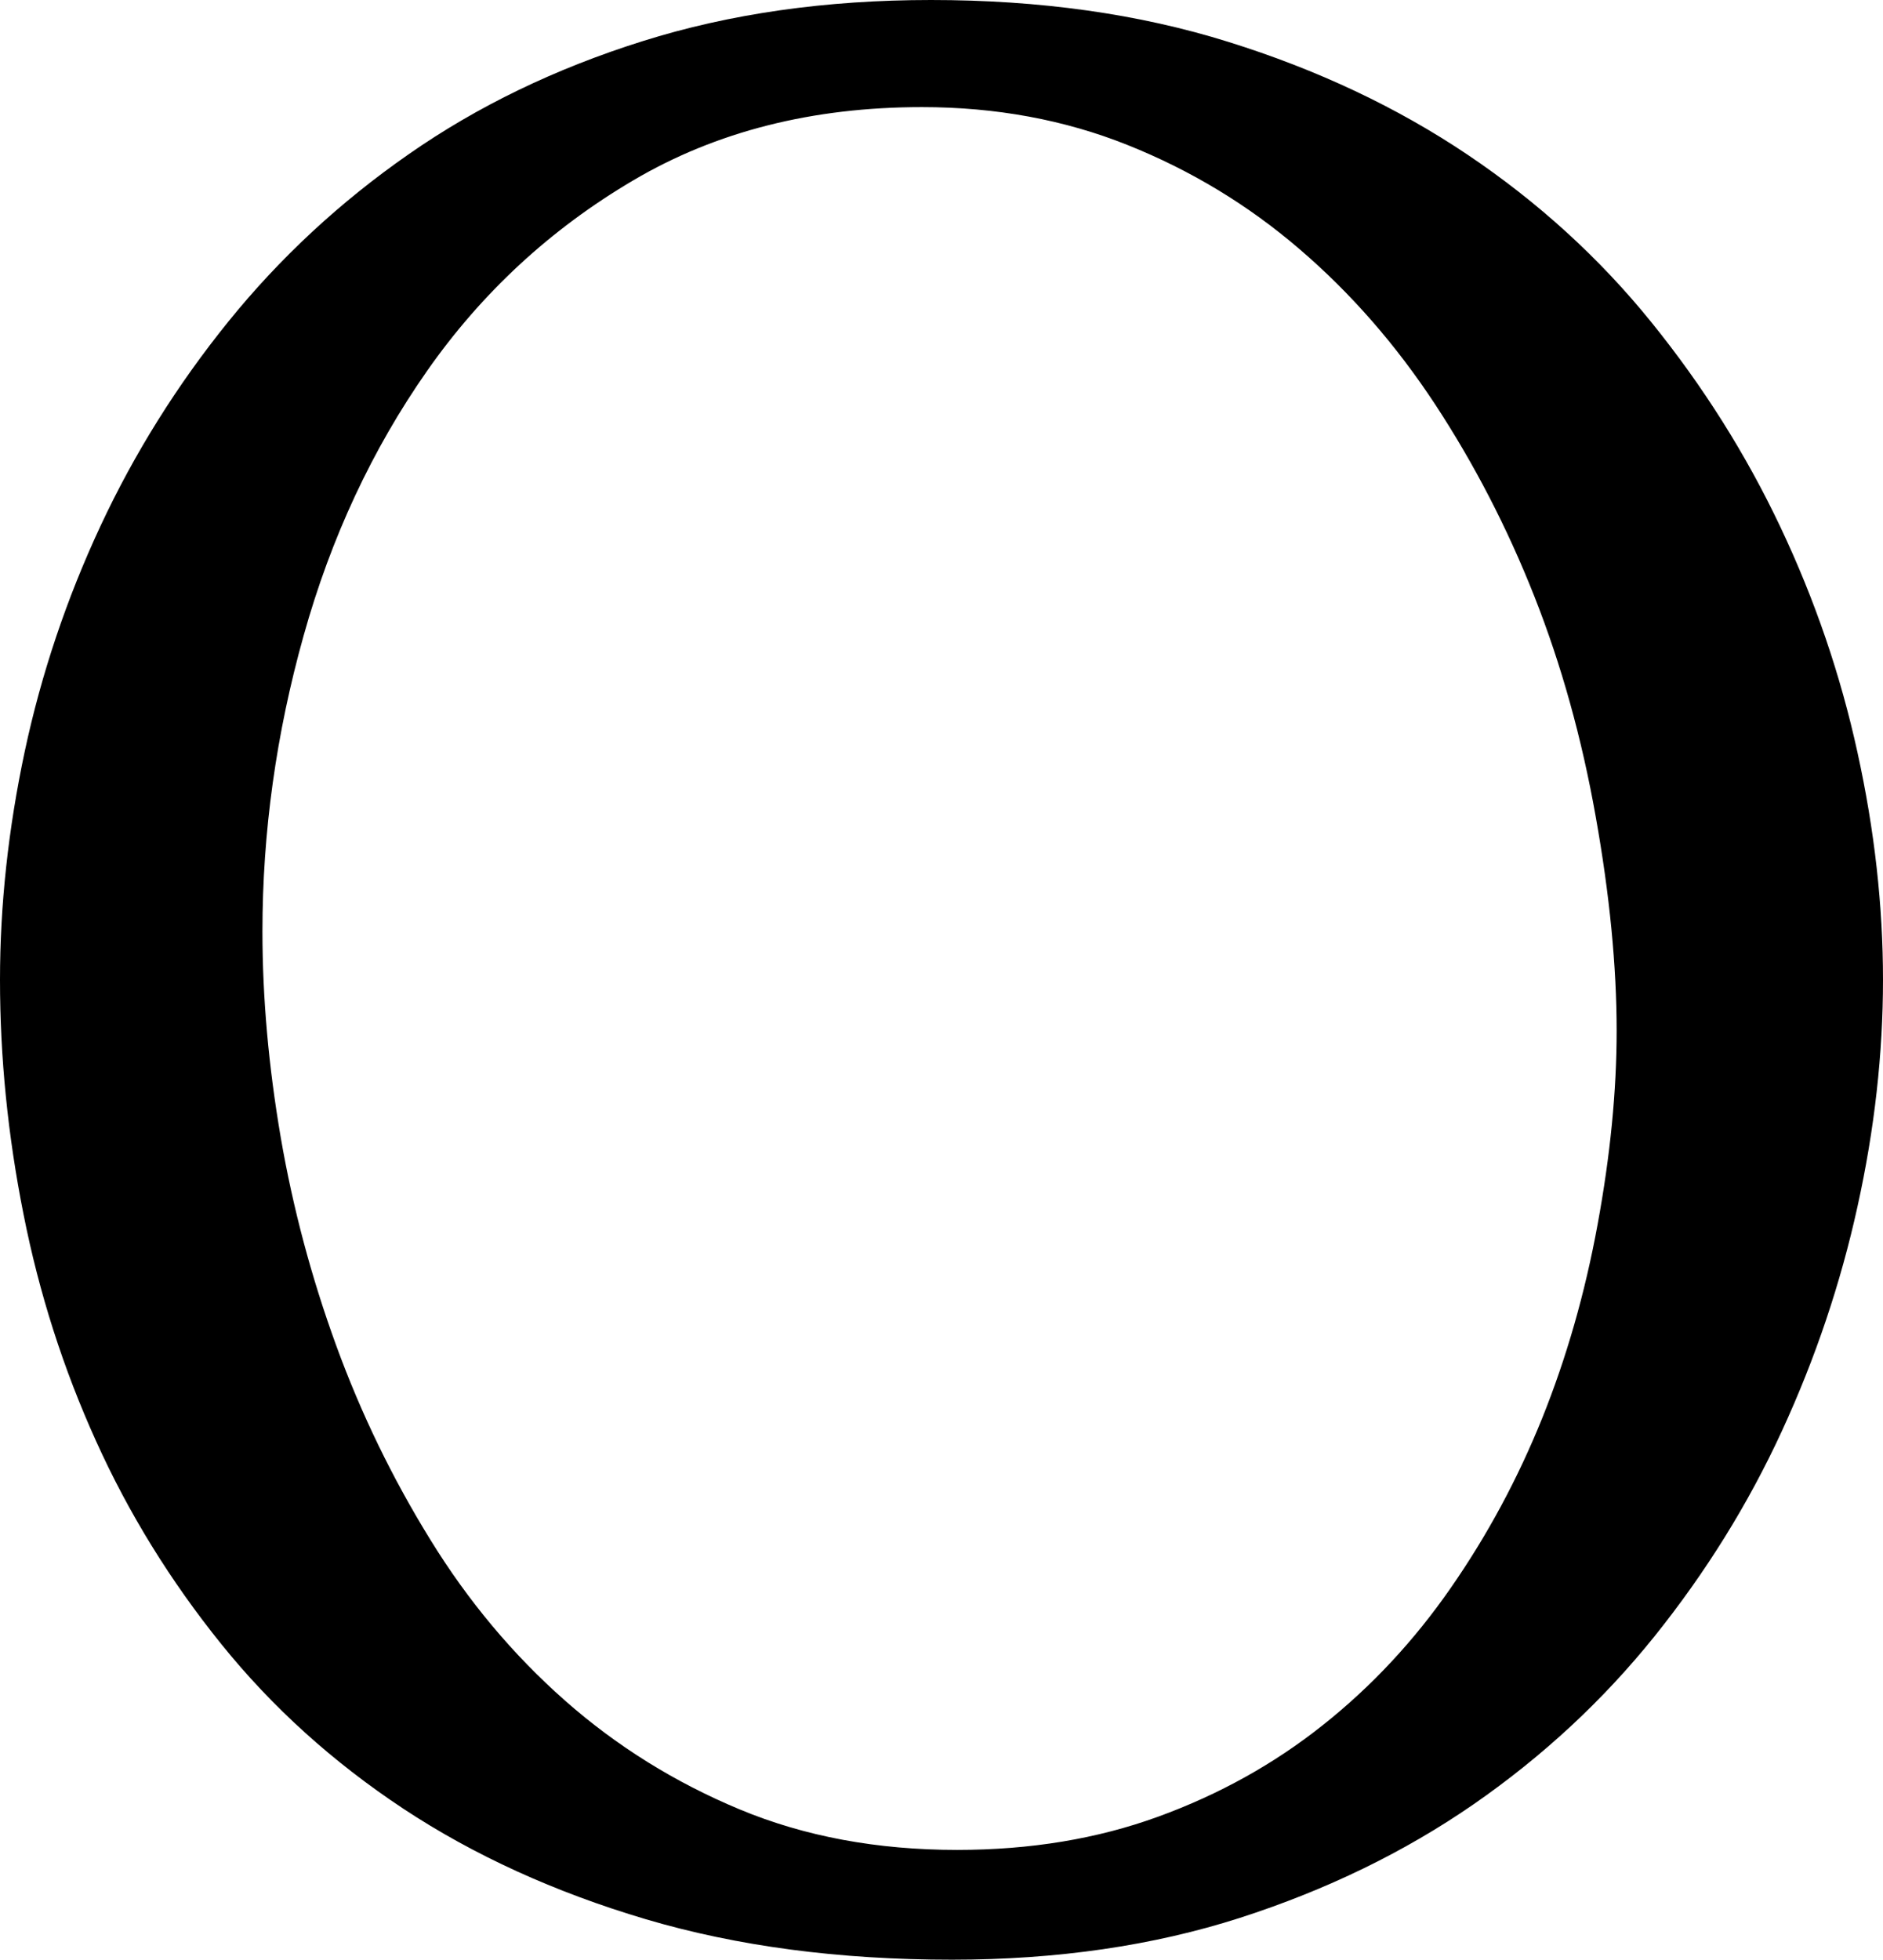 <svg width="21.123" height="21.973" viewBox="1.377 -43.462 21.123 21.973" xmlns="http://www.w3.org/2000/svg"><path d="M4.321 -33.018C4.321 -32.275 4.39 -31.506 4.526 -30.71C4.663 -29.915 4.871 -29.136 5.149 -28.374C5.427 -27.612 5.779 -26.887 6.204 -26.199C6.628 -25.51 7.131 -24.91 7.712 -24.397C8.293 -23.884 8.948 -23.477 9.675 -23.174C10.403 -22.871 11.216 -22.72 12.114 -22.72C12.935 -22.72 13.687 -22.844 14.37 -23.093C15.054 -23.342 15.669 -23.684 16.216 -24.119C16.763 -24.553 17.241 -25.066 17.651 -25.657C18.062 -26.248 18.403 -26.882 18.677 -27.561C18.95 -28.24 19.158 -28.965 19.299 -29.736C19.441 -30.508 19.512 -31.23 19.512 -31.904C19.512 -32.627 19.434 -33.428 19.277 -34.307C19.121 -35.186 18.892 -36.008 18.589 -36.775C18.286 -37.542 17.915 -38.259 17.476 -38.928C17.036 -39.597 16.528 -40.178 15.952 -40.671C15.376 -41.165 14.734 -41.553 14.026 -41.836C13.318 -42.119 12.549 -42.261 11.719 -42.261C10.488 -42.261 9.409 -41.987 8.481 -41.44C7.554 -40.894 6.782 -40.181 6.167 -39.302C5.552 -38.423 5.09 -37.434 4.783 -36.335C4.475 -35.237 4.321 -34.131 4.321 -33.018ZM1.377 -32.476C1.377 -33.315 1.47 -34.17 1.655 -35.039C1.841 -35.908 2.124 -36.75 2.505 -37.566C2.886 -38.381 3.364 -39.146 3.94 -39.858C4.517 -40.571 5.19 -41.196 5.962 -41.733C6.733 -42.271 7.607 -42.693 8.584 -43C9.561 -43.308 10.64 -43.462 11.821 -43.462C13.042 -43.462 14.153 -43.306 15.154 -42.993C16.155 -42.681 17.051 -42.258 17.842 -41.726C18.633 -41.194 19.319 -40.569 19.9 -39.851C20.481 -39.133 20.964 -38.367 21.35 -37.551C21.736 -36.736 22.024 -35.894 22.214 -35.024C22.405 -34.155 22.5 -33.306 22.5 -32.476C22.5 -31.646 22.405 -30.798 22.214 -29.934C22.024 -29.07 21.741 -28.23 21.365 -27.415C20.989 -26.599 20.513 -25.833 19.937 -25.115C19.36 -24.397 18.684 -23.77 17.908 -23.232C17.131 -22.695 16.257 -22.271 15.286 -21.958C14.314 -21.646 13.237 -21.489 12.056 -21.489C10.786 -21.489 9.641 -21.641 8.621 -21.943C7.6 -22.246 6.694 -22.659 5.903 -23.181C5.112 -23.704 4.431 -24.319 3.86 -25.027C3.289 -25.735 2.82 -26.494 2.454 -27.305C2.087 -28.115 1.816 -28.962 1.641 -29.846C1.465 -30.73 1.377 -31.606 1.377 -32.476ZM1.377 -32.476"></path></svg>